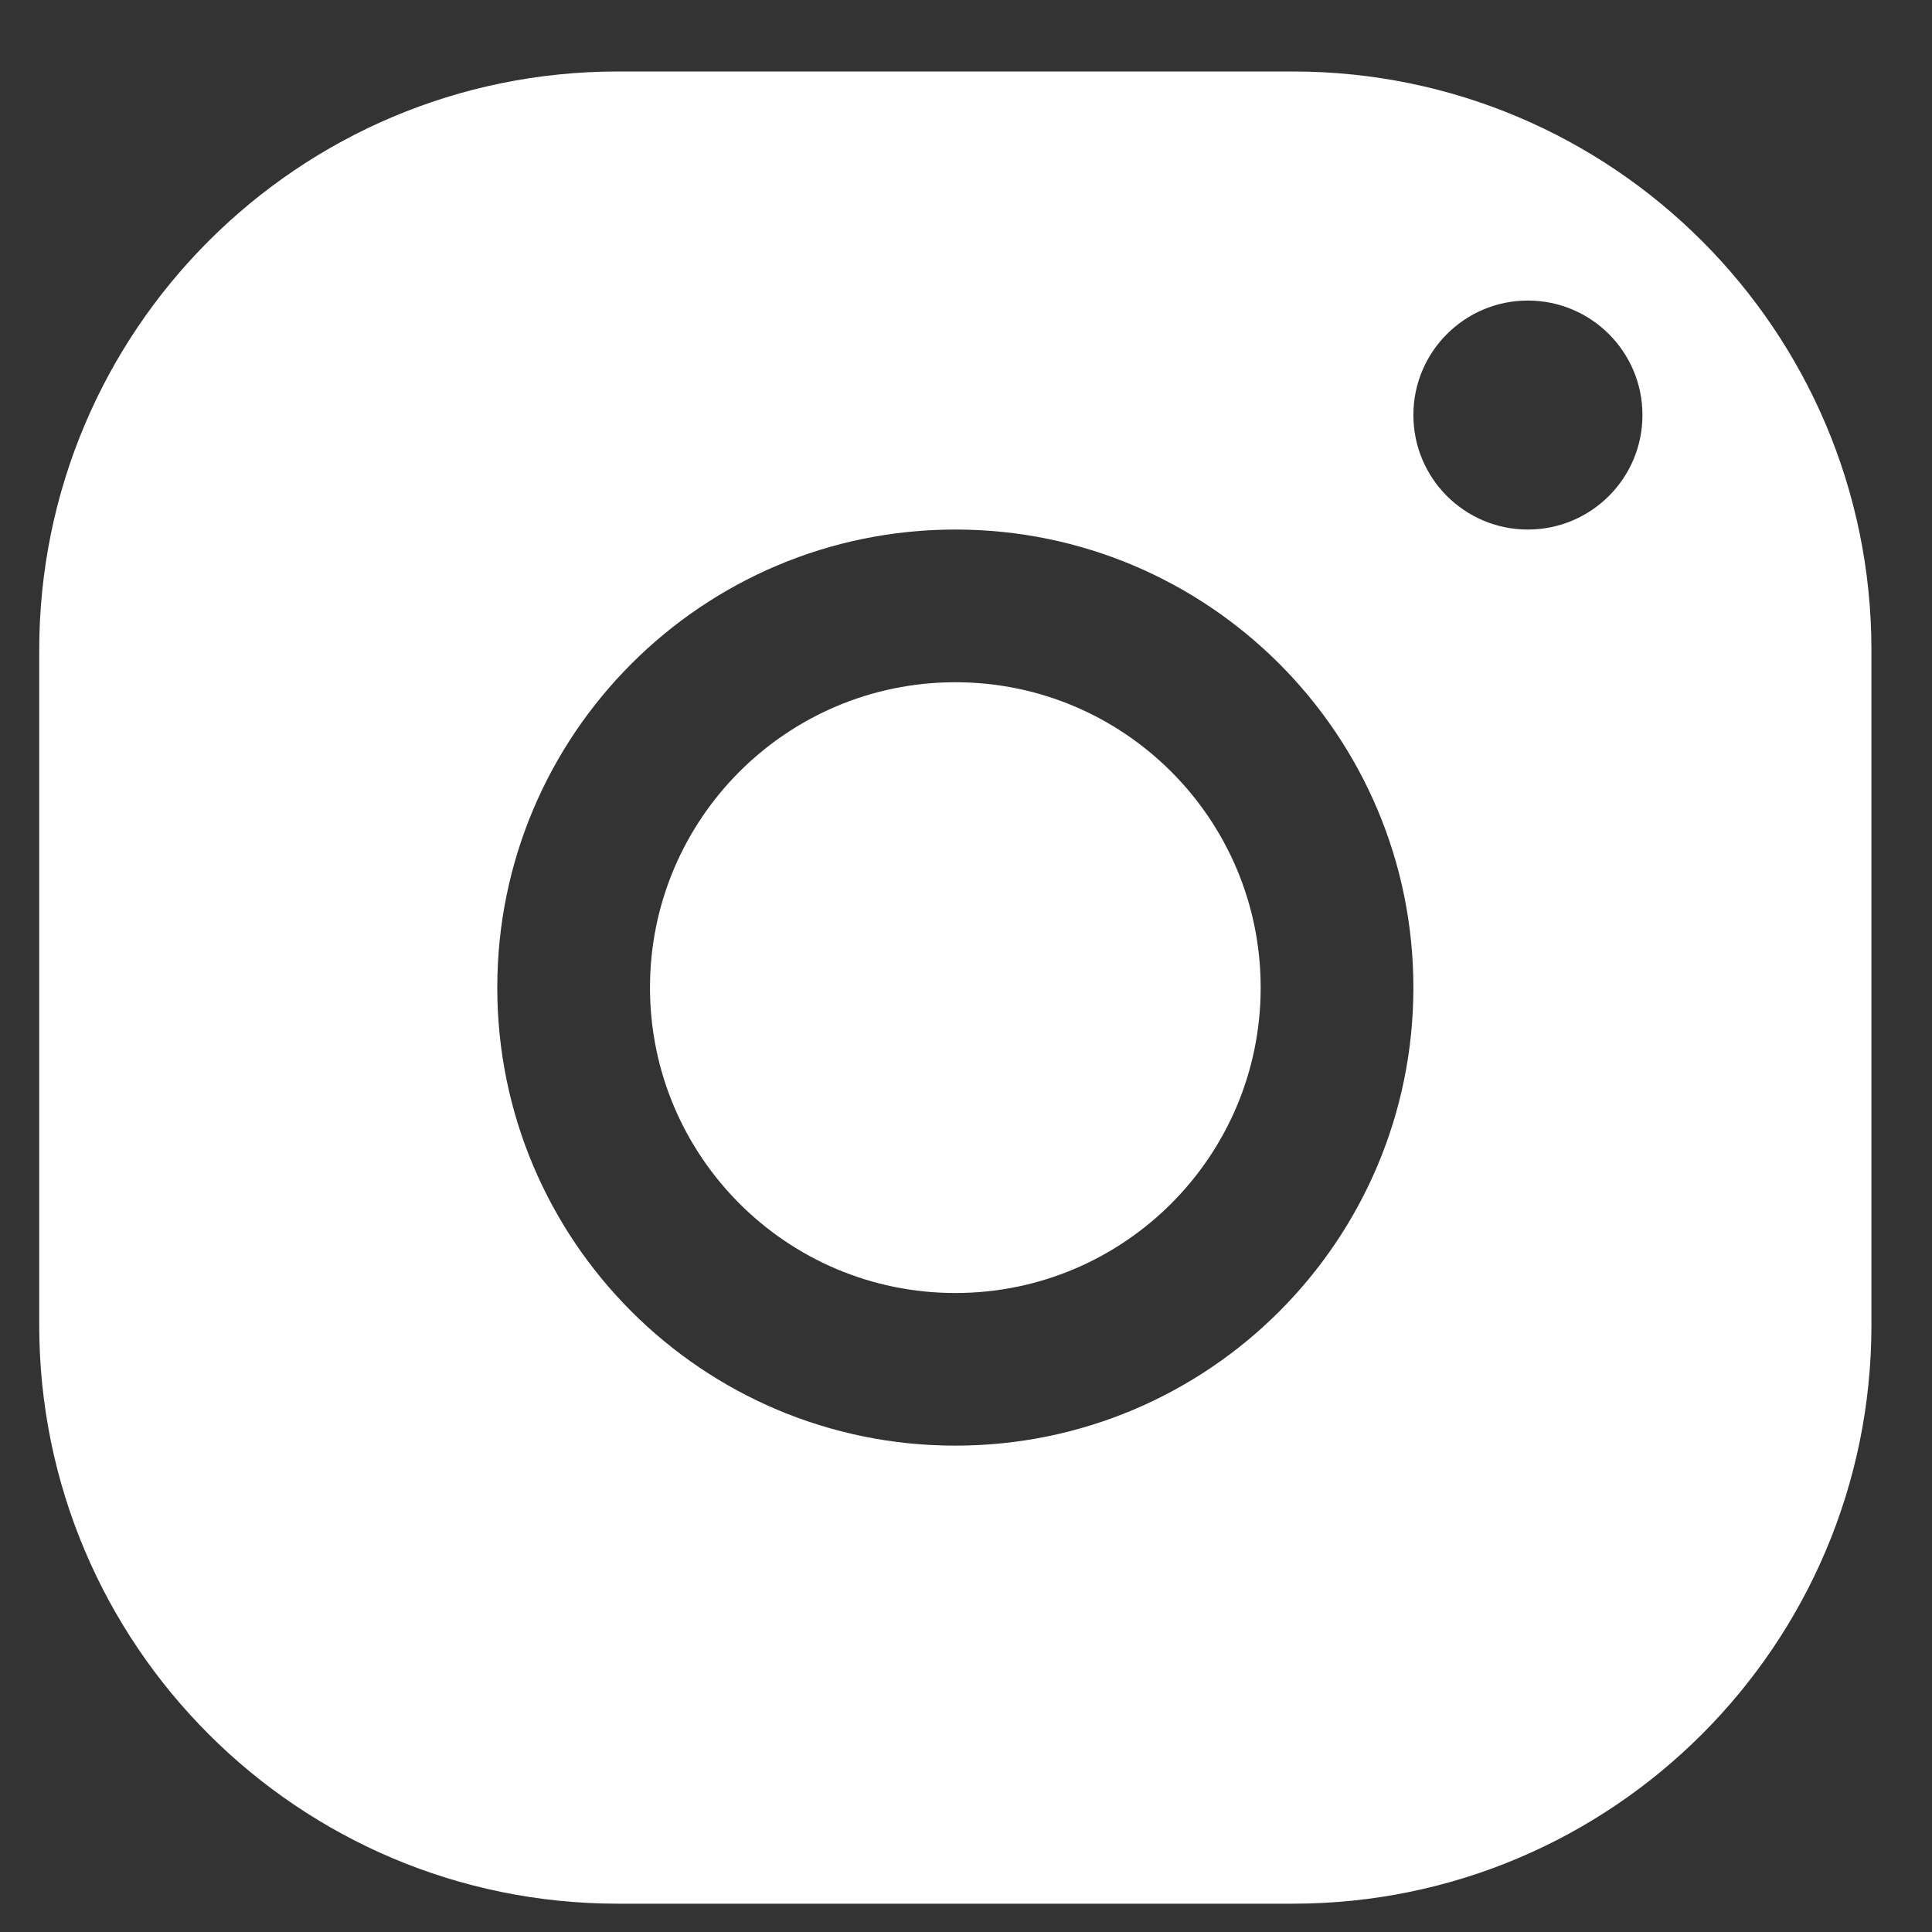 <svg width="23" height="23" viewBox="0 0 23 23" fill="none" xmlns="http://www.w3.org/2000/svg">
<rect x="0" y="0" width="23" height="23" fill="#333333" stroke="none"/>
<path fill-rule="evenodd" clip-rule="evenodd" d="M0.467 7.739C0.467 3.935 3.551 0.851 7.355 0.851H15.391C19.195 0.851 22.279 3.935 22.279 7.739V15.775C22.279 19.579 19.195 22.663 15.391 22.663H7.355C3.551 22.663 0.467 19.579 0.467 15.775V7.739ZM19.553 4.941C19.553 5.694 18.942 6.304 18.189 6.304C17.436 6.304 16.826 5.694 16.826 4.941C16.826 4.188 17.436 3.578 18.189 3.578C18.942 3.578 19.553 4.188 19.553 4.941ZM15.008 11.757C15.008 13.765 13.381 15.393 11.373 15.393C9.366 15.393 7.738 13.765 7.738 11.757C7.738 9.75 9.366 8.122 11.373 8.122C13.381 8.122 15.008 9.75 15.008 11.757ZM16.826 11.757C16.826 14.769 14.385 17.21 11.373 17.21C8.362 17.21 5.92 14.769 5.92 11.757C5.92 8.746 8.362 6.304 11.373 6.304C14.385 6.304 16.826 8.746 16.826 11.757Z" fill="white"/>
</svg>
